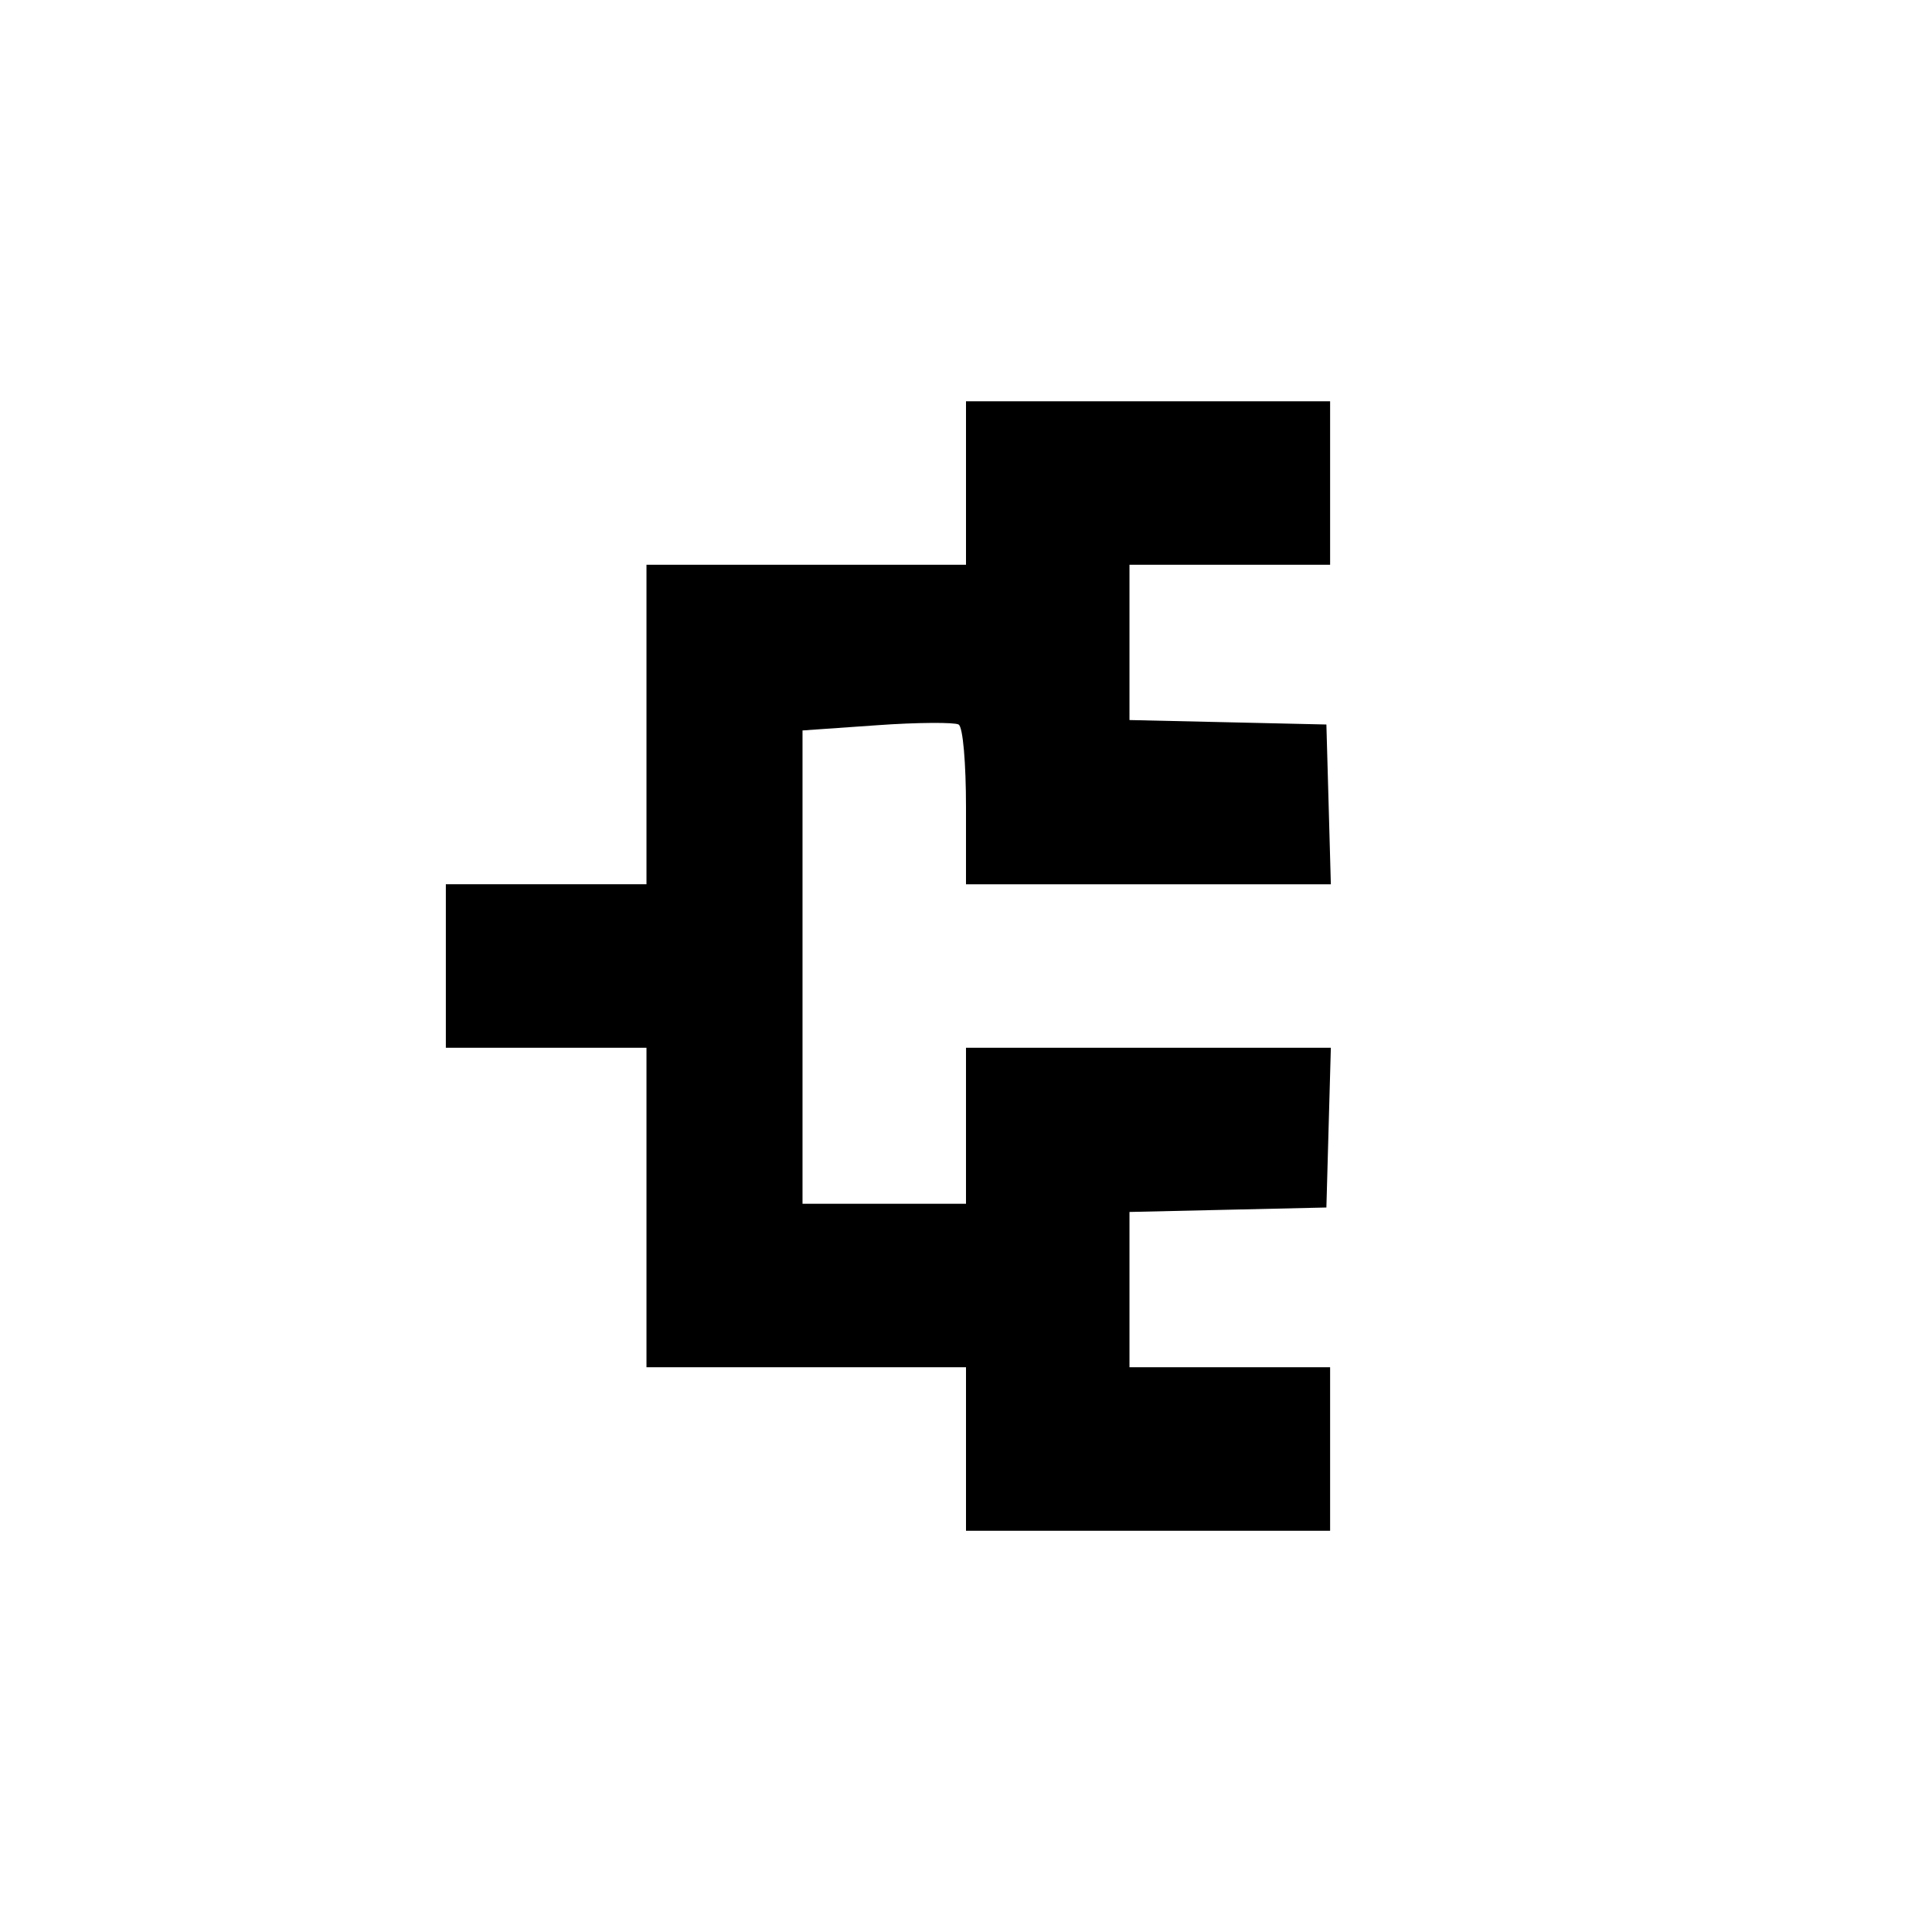 <?xml version="1.0" standalone="no"?>
<!DOCTYPE svg PUBLIC "-//W3C//DTD SVG 20010904//EN"
 "http://www.w3.org/TR/2001/REC-SVG-20010904/DTD/svg10.dtd">
<svg version="1.0" xmlns="http://www.w3.org/2000/svg"
 width="260pt" height="260pt" viewBox="0 0 260 260"
 preserveAspectRatio="xMidYMid meet">
<g transform="translate(0,260) scale(0.1,-0.1)"
fill="#000000" stroke="none">
<path d="M1300 1950 l0 -110 -215 0 -215 0 0 -215 0 -215 -135 0 -135 0 0
-110 0 -110 135 0 135 0 0 -215 0 -215 215 0 215 0 0 -110 0 -110 245 0 245 0
0 110 0 110 -135 0 -135 0 0 105 0 104 133 3 132 3 3 108 3 107 -246 0 -245 0
0 -105 0 -105 -110 0 -110 0 0 319 0 318 100 7 c55 4 105 4 110 1 6 -3 10 -53
10 -111 l0 -104 245 0 246 0 -3 108 -3 107 -132 3 -133 3 0 104 0 105 135 0
135 0 0 110 0 110 -245 0 -245 0 0 -110z"/>
</g>
</svg>
